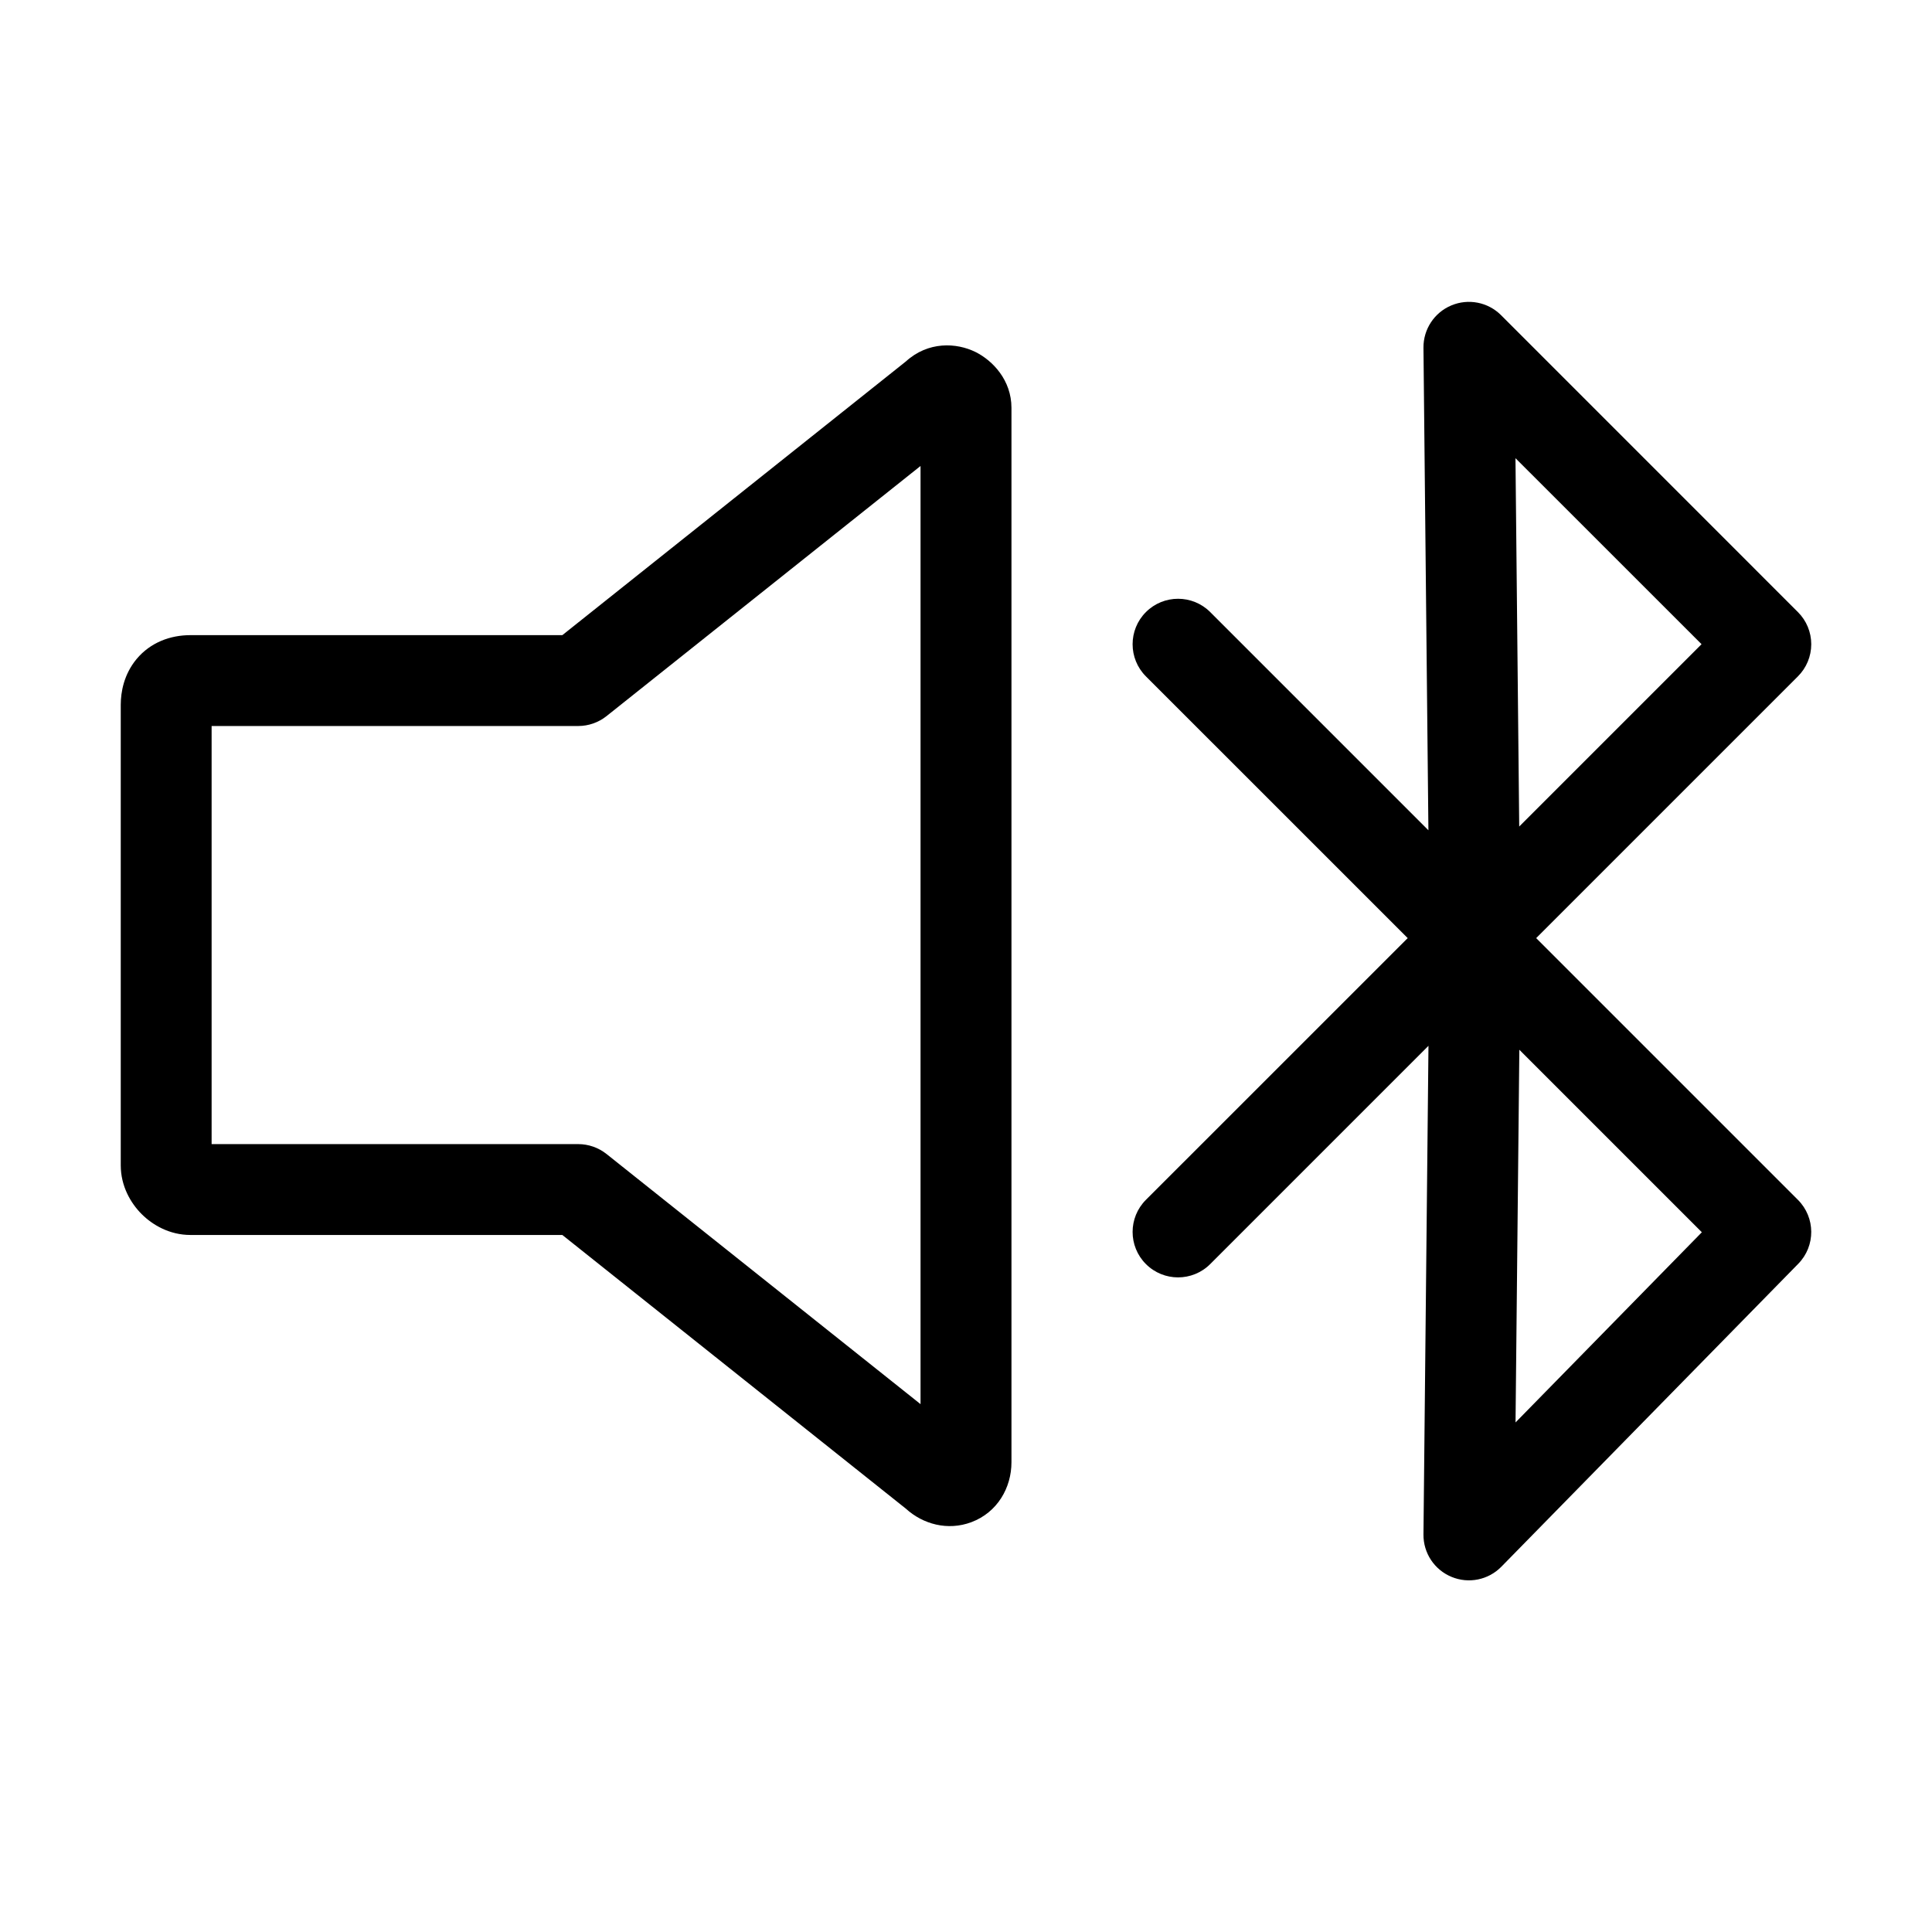 <svg width="32" height="32" viewBox="0 0 32 32" fill="none" xmlns="http://www.w3.org/2000/svg">
<rect width="32" height="32" fill="white"/>
<path fill-rule="evenodd" clip-rule="evenodd" d="M24.038 5.059C24.32 4.94 24.646 5.004 24.862 5.22L29.779 10.138C29.921 10.279 30 10.471 30 10.67C30 10.87 29.921 11.061 29.779 11.203L25.444 15.538L29.779 19.873C30.071 20.165 30.074 20.637 29.785 20.932L24.867 25.95C24.652 26.169 24.326 26.236 24.042 26.118C23.758 26.001 23.574 25.723 23.577 25.415L23.66 17.322L20.045 20.937C19.751 21.231 19.274 21.231 18.98 20.937C18.686 20.643 18.686 20.167 18.98 19.873L23.316 15.538L18.98 11.203C18.686 10.909 18.686 10.432 18.98 10.138C19.274 9.844 19.751 9.844 20.045 10.138L23.659 13.752L23.577 5.76C23.574 5.455 23.756 5.177 24.038 5.059ZM25.165 17.387L28.188 20.41L25.102 23.56L25.165 17.387ZM25.163 13.69L25.101 7.589L28.183 10.67L25.163 13.69ZM15.247 7.718L10.046 11.861C9.913 11.967 9.747 12.025 9.577 12.025H3.505V18.95H9.577C9.747 18.95 9.913 19.008 10.046 19.114L15.247 23.257V7.718ZM16.161 5.832C16.442 5.973 16.753 6.296 16.753 6.756V24.219C16.753 24.642 16.52 25.05 16.089 25.212C15.696 25.359 15.286 25.245 15.005 24.989L9.314 20.455H3.154C2.809 20.455 2.527 20.29 2.346 20.109C2.165 19.928 2 19.646 2 19.301V11.674C2 11.462 2.052 11.169 2.262 10.916C2.493 10.639 2.823 10.52 3.154 10.52H9.314L15.005 5.986C15.371 5.653 15.84 5.672 16.161 5.832Z" fill="black"/>
</svg>
